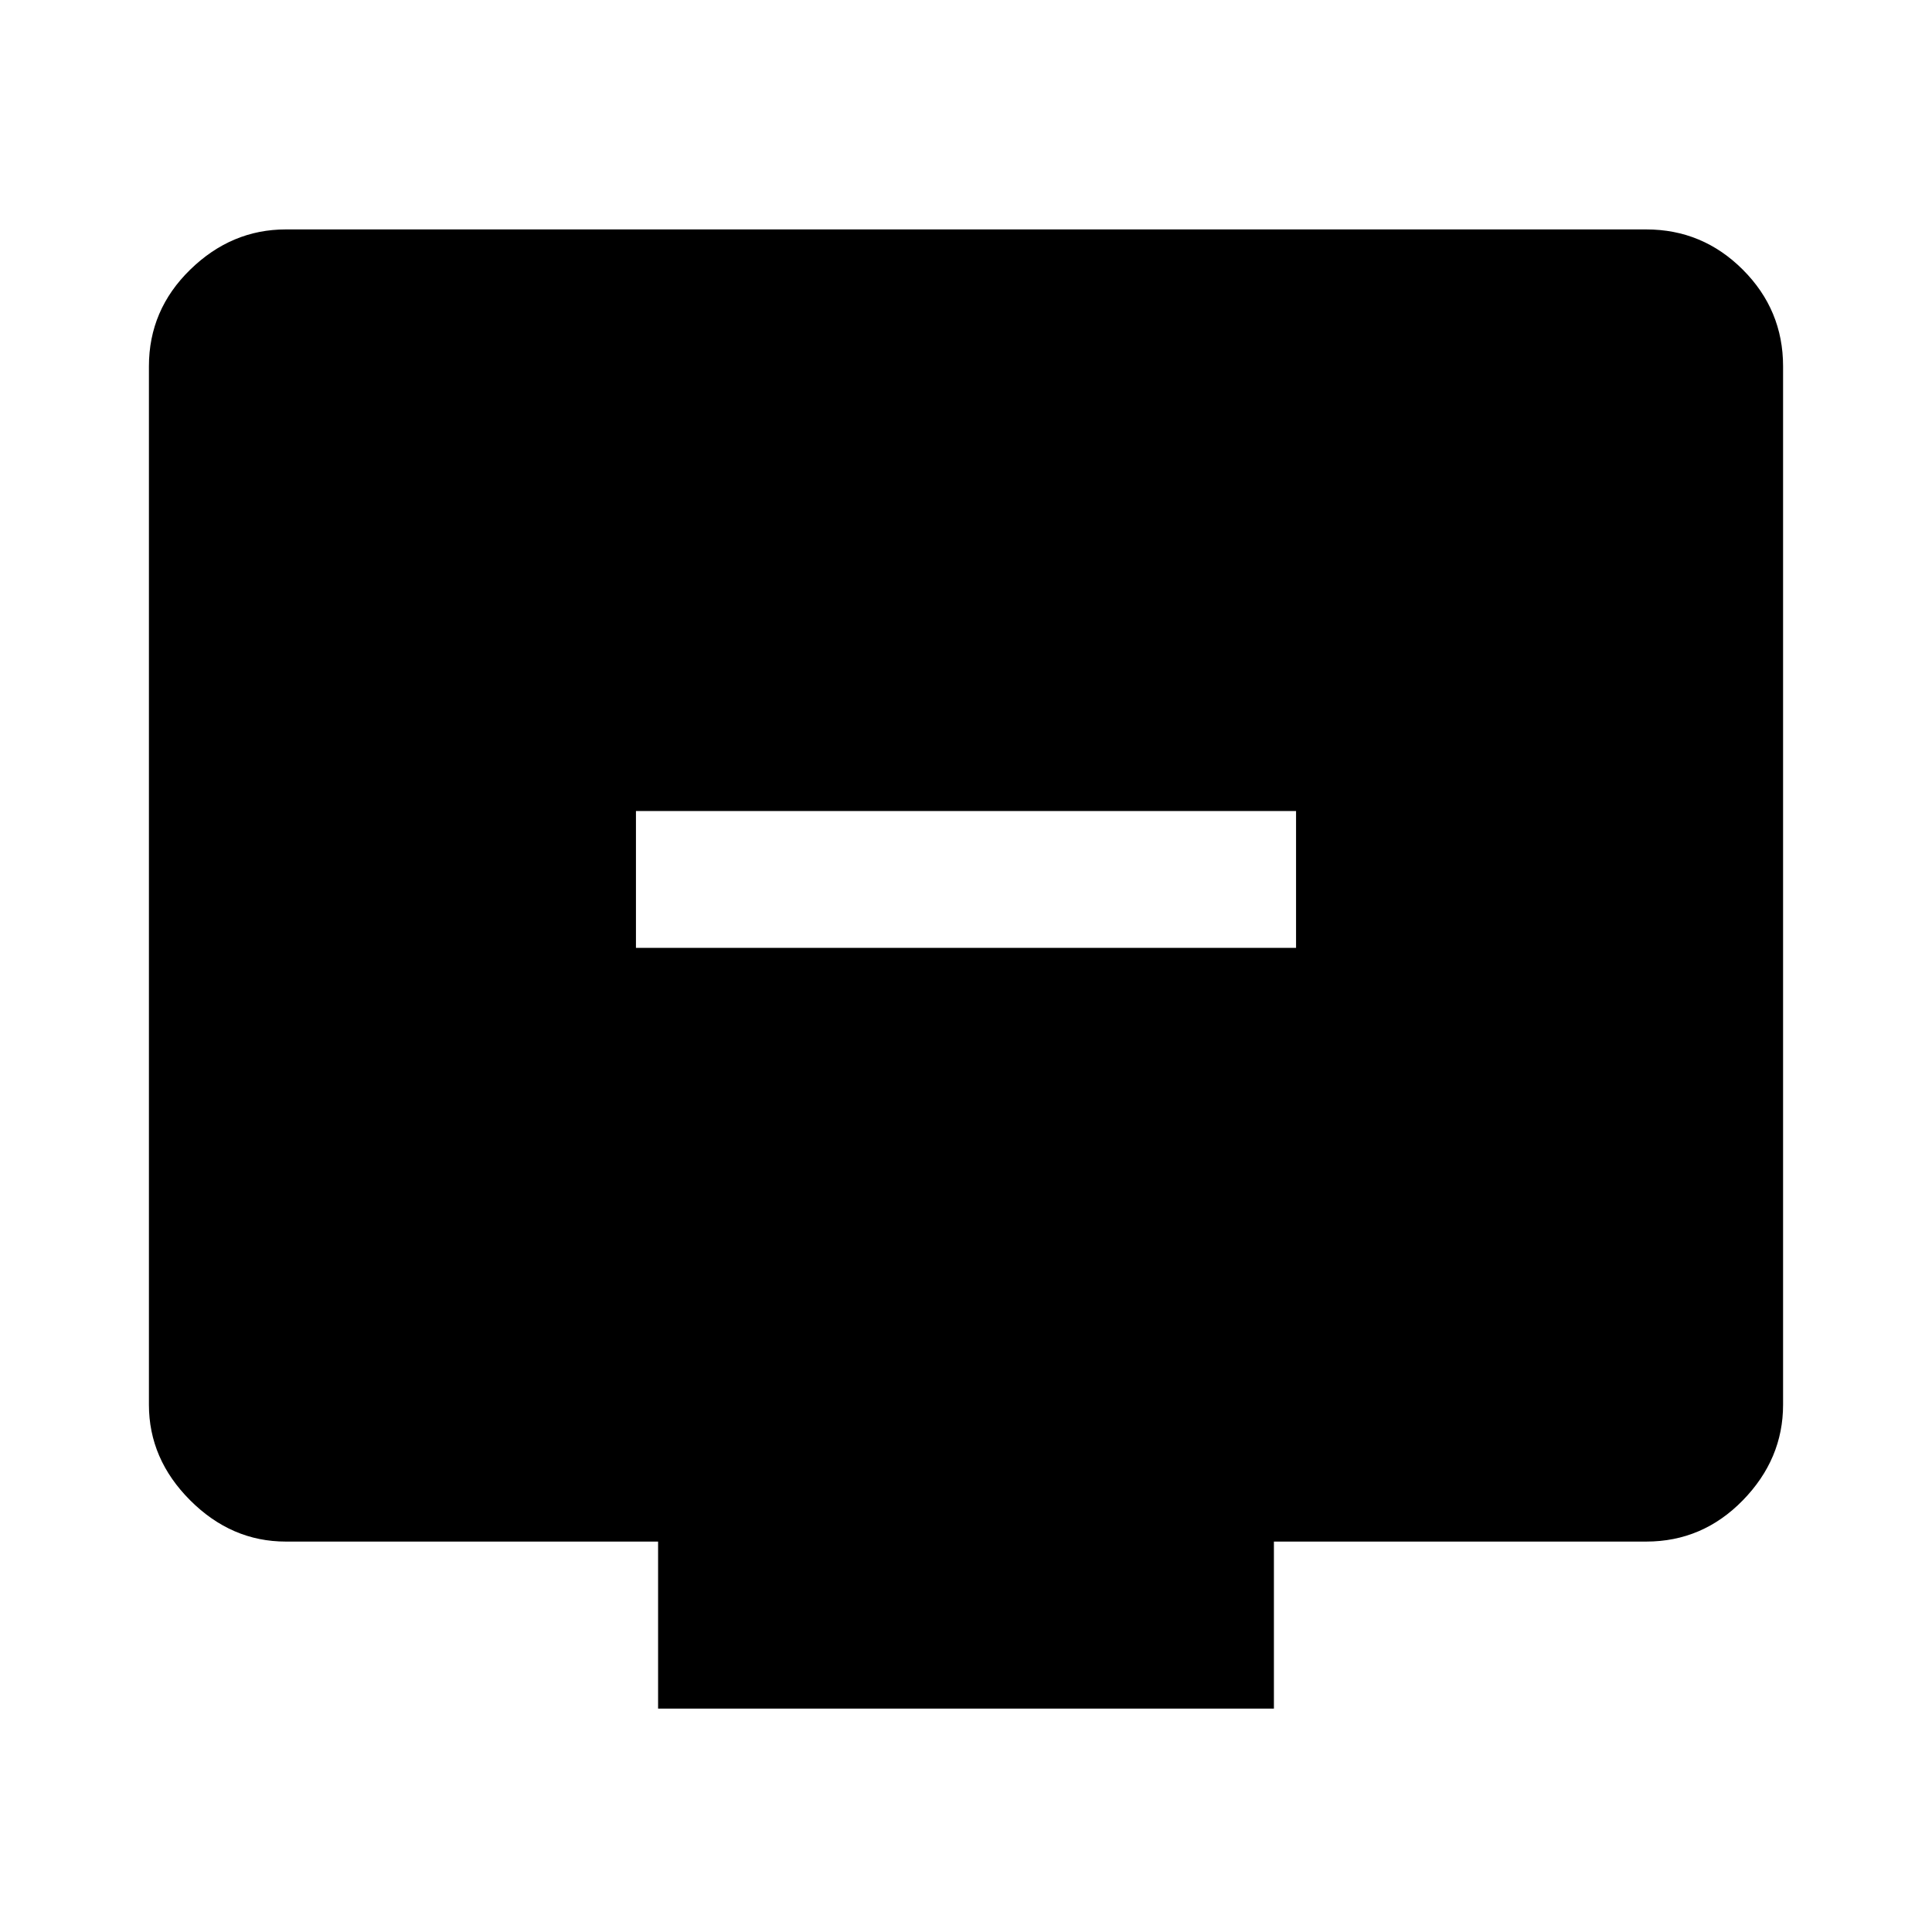 <svg xmlns="http://www.w3.org/2000/svg" height="48" width="48"><path d="M15.8 23.55h16.4v-3.4H15.8Zm.55 18.9V38.3H7.1q-1.35 0-2.375-1.025T3.7 34.9V9.1q0-1.4 1.025-2.4t2.375-1h33.8q1.4 0 2.4 1t1 2.4v25.8q0 1.35-1 2.375T40.9 38.3h-9.25v4.15Z"/></svg>